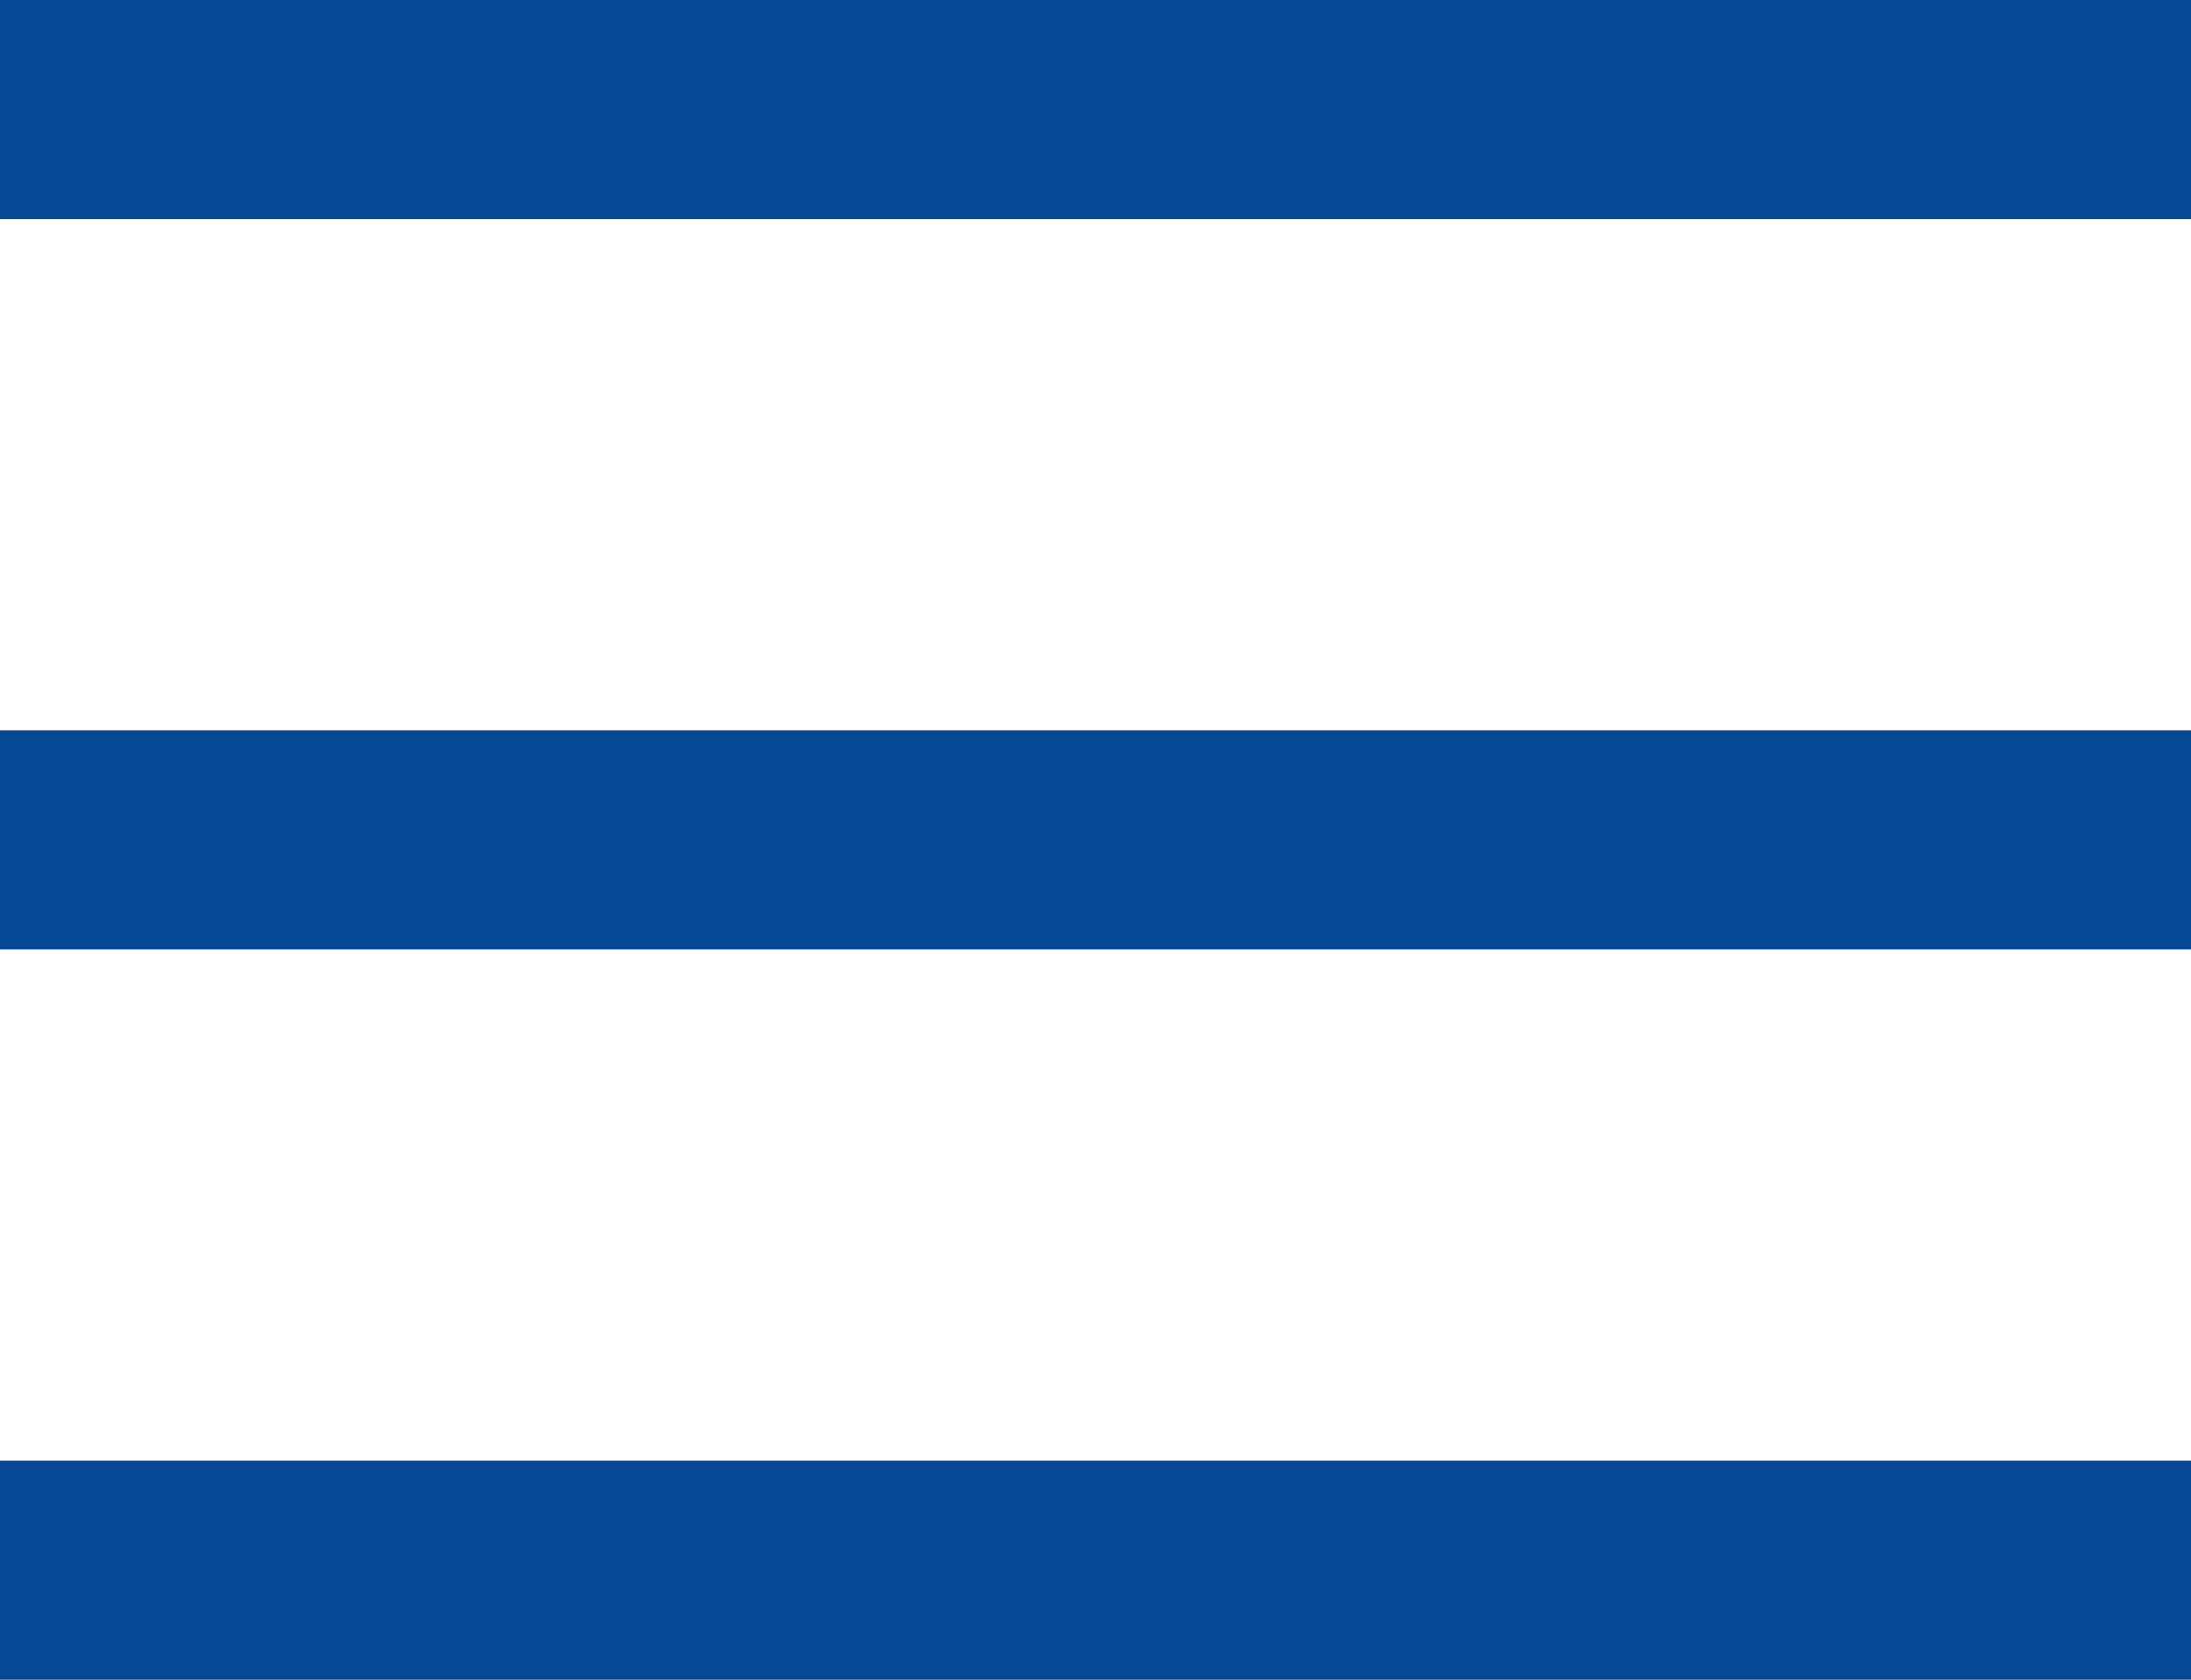 <svg xmlns="http://www.w3.org/2000/svg" xmlns:xlink="http://www.w3.org/1999/xlink" width="30" height="23" viewBox="0 0 30 23"><defs><path id="qbu0a" d="M710 46v-3h30v3z"/><path id="qbu0b" d="M710 56v-3h30v3z"/><path id="qbu0c" d="M710 66v-3h30v3z"/></defs><g><g transform="translate(-710 -43)"><use fill="#064894" xlink:href="#qbu0a"/></g><g transform="translate(-710 -43)"><use fill="#064894" xlink:href="#qbu0b"/></g><g transform="translate(-710 -43)"><use fill="#064894" xlink:href="#qbu0c"/></g></g></svg>